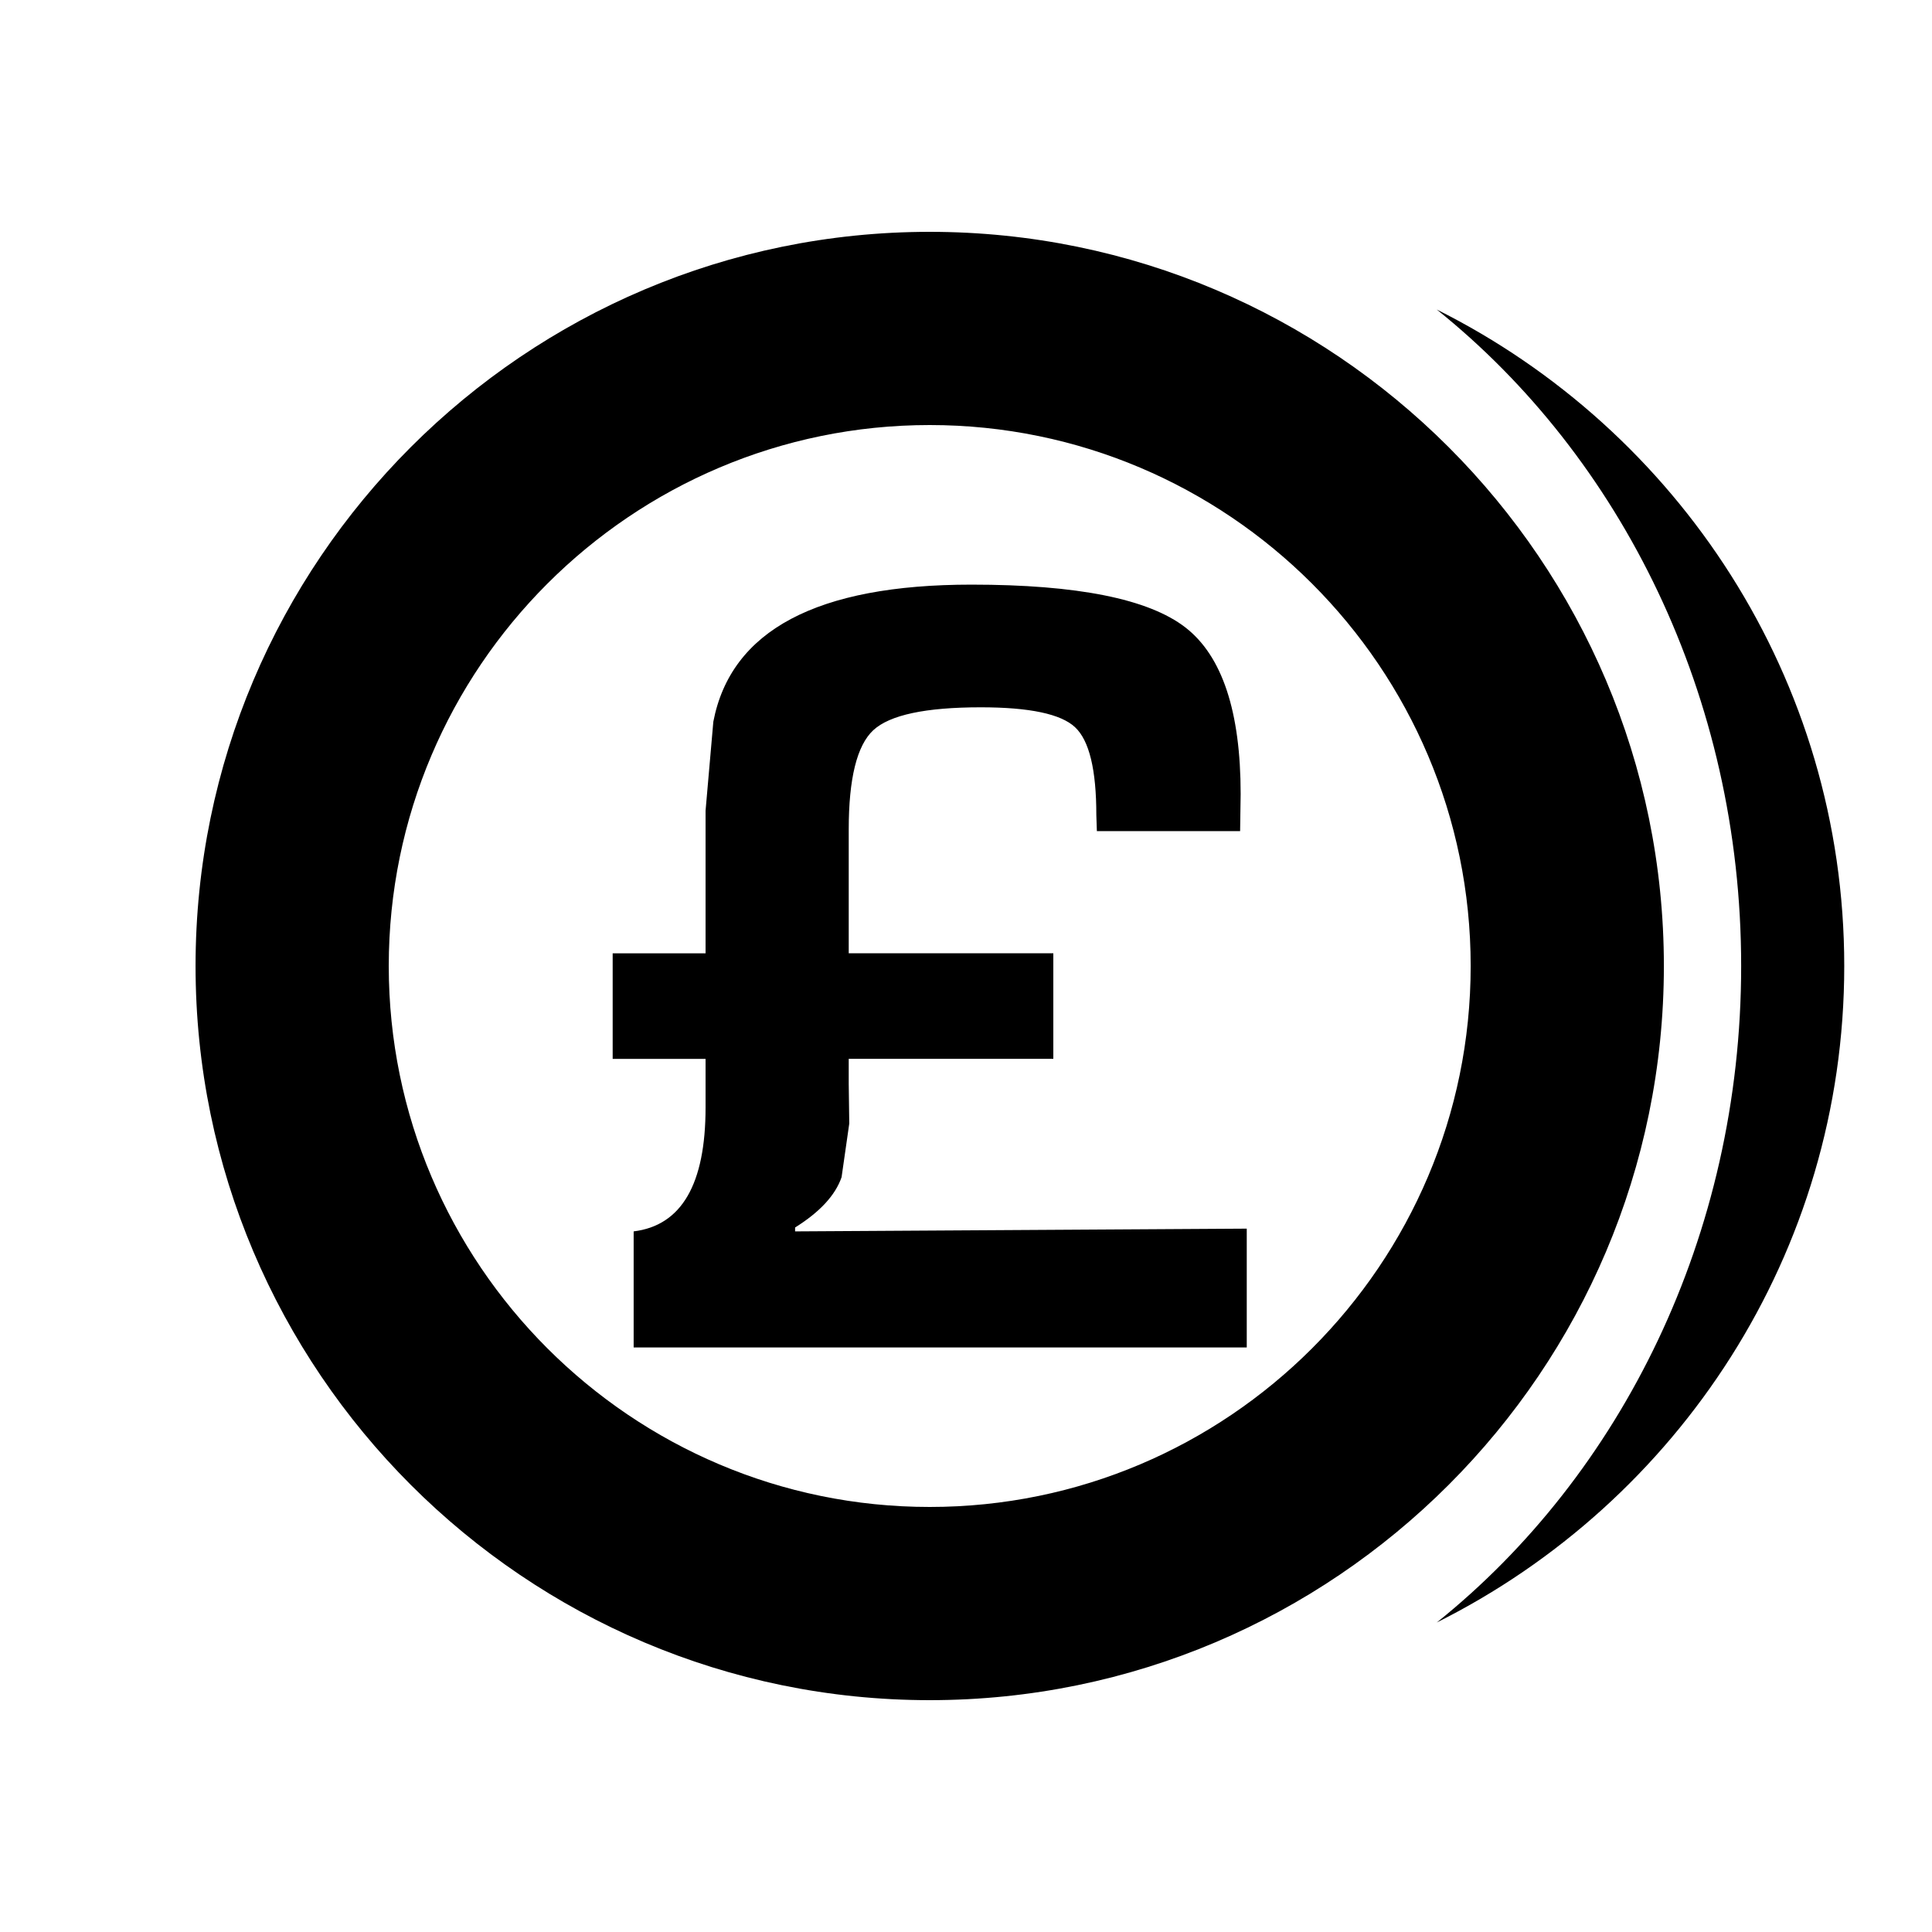 <?xml version="1.0" encoding="utf-8"?>
<!-- Generator: Adobe Illustrator 16.0.0, SVG Export Plug-In . SVG Version: 6.00 Build 0)  -->
<!DOCTYPE svg PUBLIC "-//W3C//DTD SVG 1.1//EN" "http://www.w3.org/Graphics/SVG/1.1/DTD/svg11.dtd">
<svg version="1.1" id="Layer_1" xmlns="http://www.w3.org/2000/svg" xmlns:xlink="http://www.w3.org/1999/xlink" x="0px" y="0px"
	 width="50px" height="50px" viewBox="174.5 -35.5 50 50" enable-background="new 174.5 -35.5 50 50" xml:space="preserve">
<path d="M222.229-10.5c0,7.437-4.307,13.872-10.545,16.99c4.762-3.82,7.877-10.003,7.877-16.99s-3.115-13.17-7.879-16.99
	C217.922-24.372,222.229-17.937,222.229-10.5z M217.561-10.5c0-10.477-8.523-19-19-19s-19,8.523-19,19s8.523,19,19,19
	S217.561-0.023,217.561-10.5z M212.561-10.5c0,7.72-6.279,14-14,14c-7.719,0-14-6.28-14-14s6.281-14,14-14
	C206.281-24.5,212.561-18.22,212.561-10.5z M196.465-10.829v-3.204c0-1.317,0.211-2.173,0.635-2.569
	c0.426-0.395,1.354-0.593,2.783-0.593c1.26,0,2.074,0.172,2.439,0.515c0.369,0.344,0.551,1.103,0.551,2.274l0.014,0.415h3.707
	l0.014-0.958c0-2.137-0.477-3.574-1.43-4.313c-0.955-0.739-2.801-1.108-5.537-1.108c-3.996,0-6.225,1.183-6.68,3.547l-0.201,2.304
	v0.831v2.86h-2.404v2.732h2.404v1.259c0,1.983-0.621,3.053-1.861,3.205v3.004h15.867v-3.075l-11.689,0.071v-0.101
	c0.641-0.4,1.041-0.834,1.203-1.301l0.199-1.389l-0.014-1.029v-0.645h5.295v-2.732H196.465z"/>
</svg>
